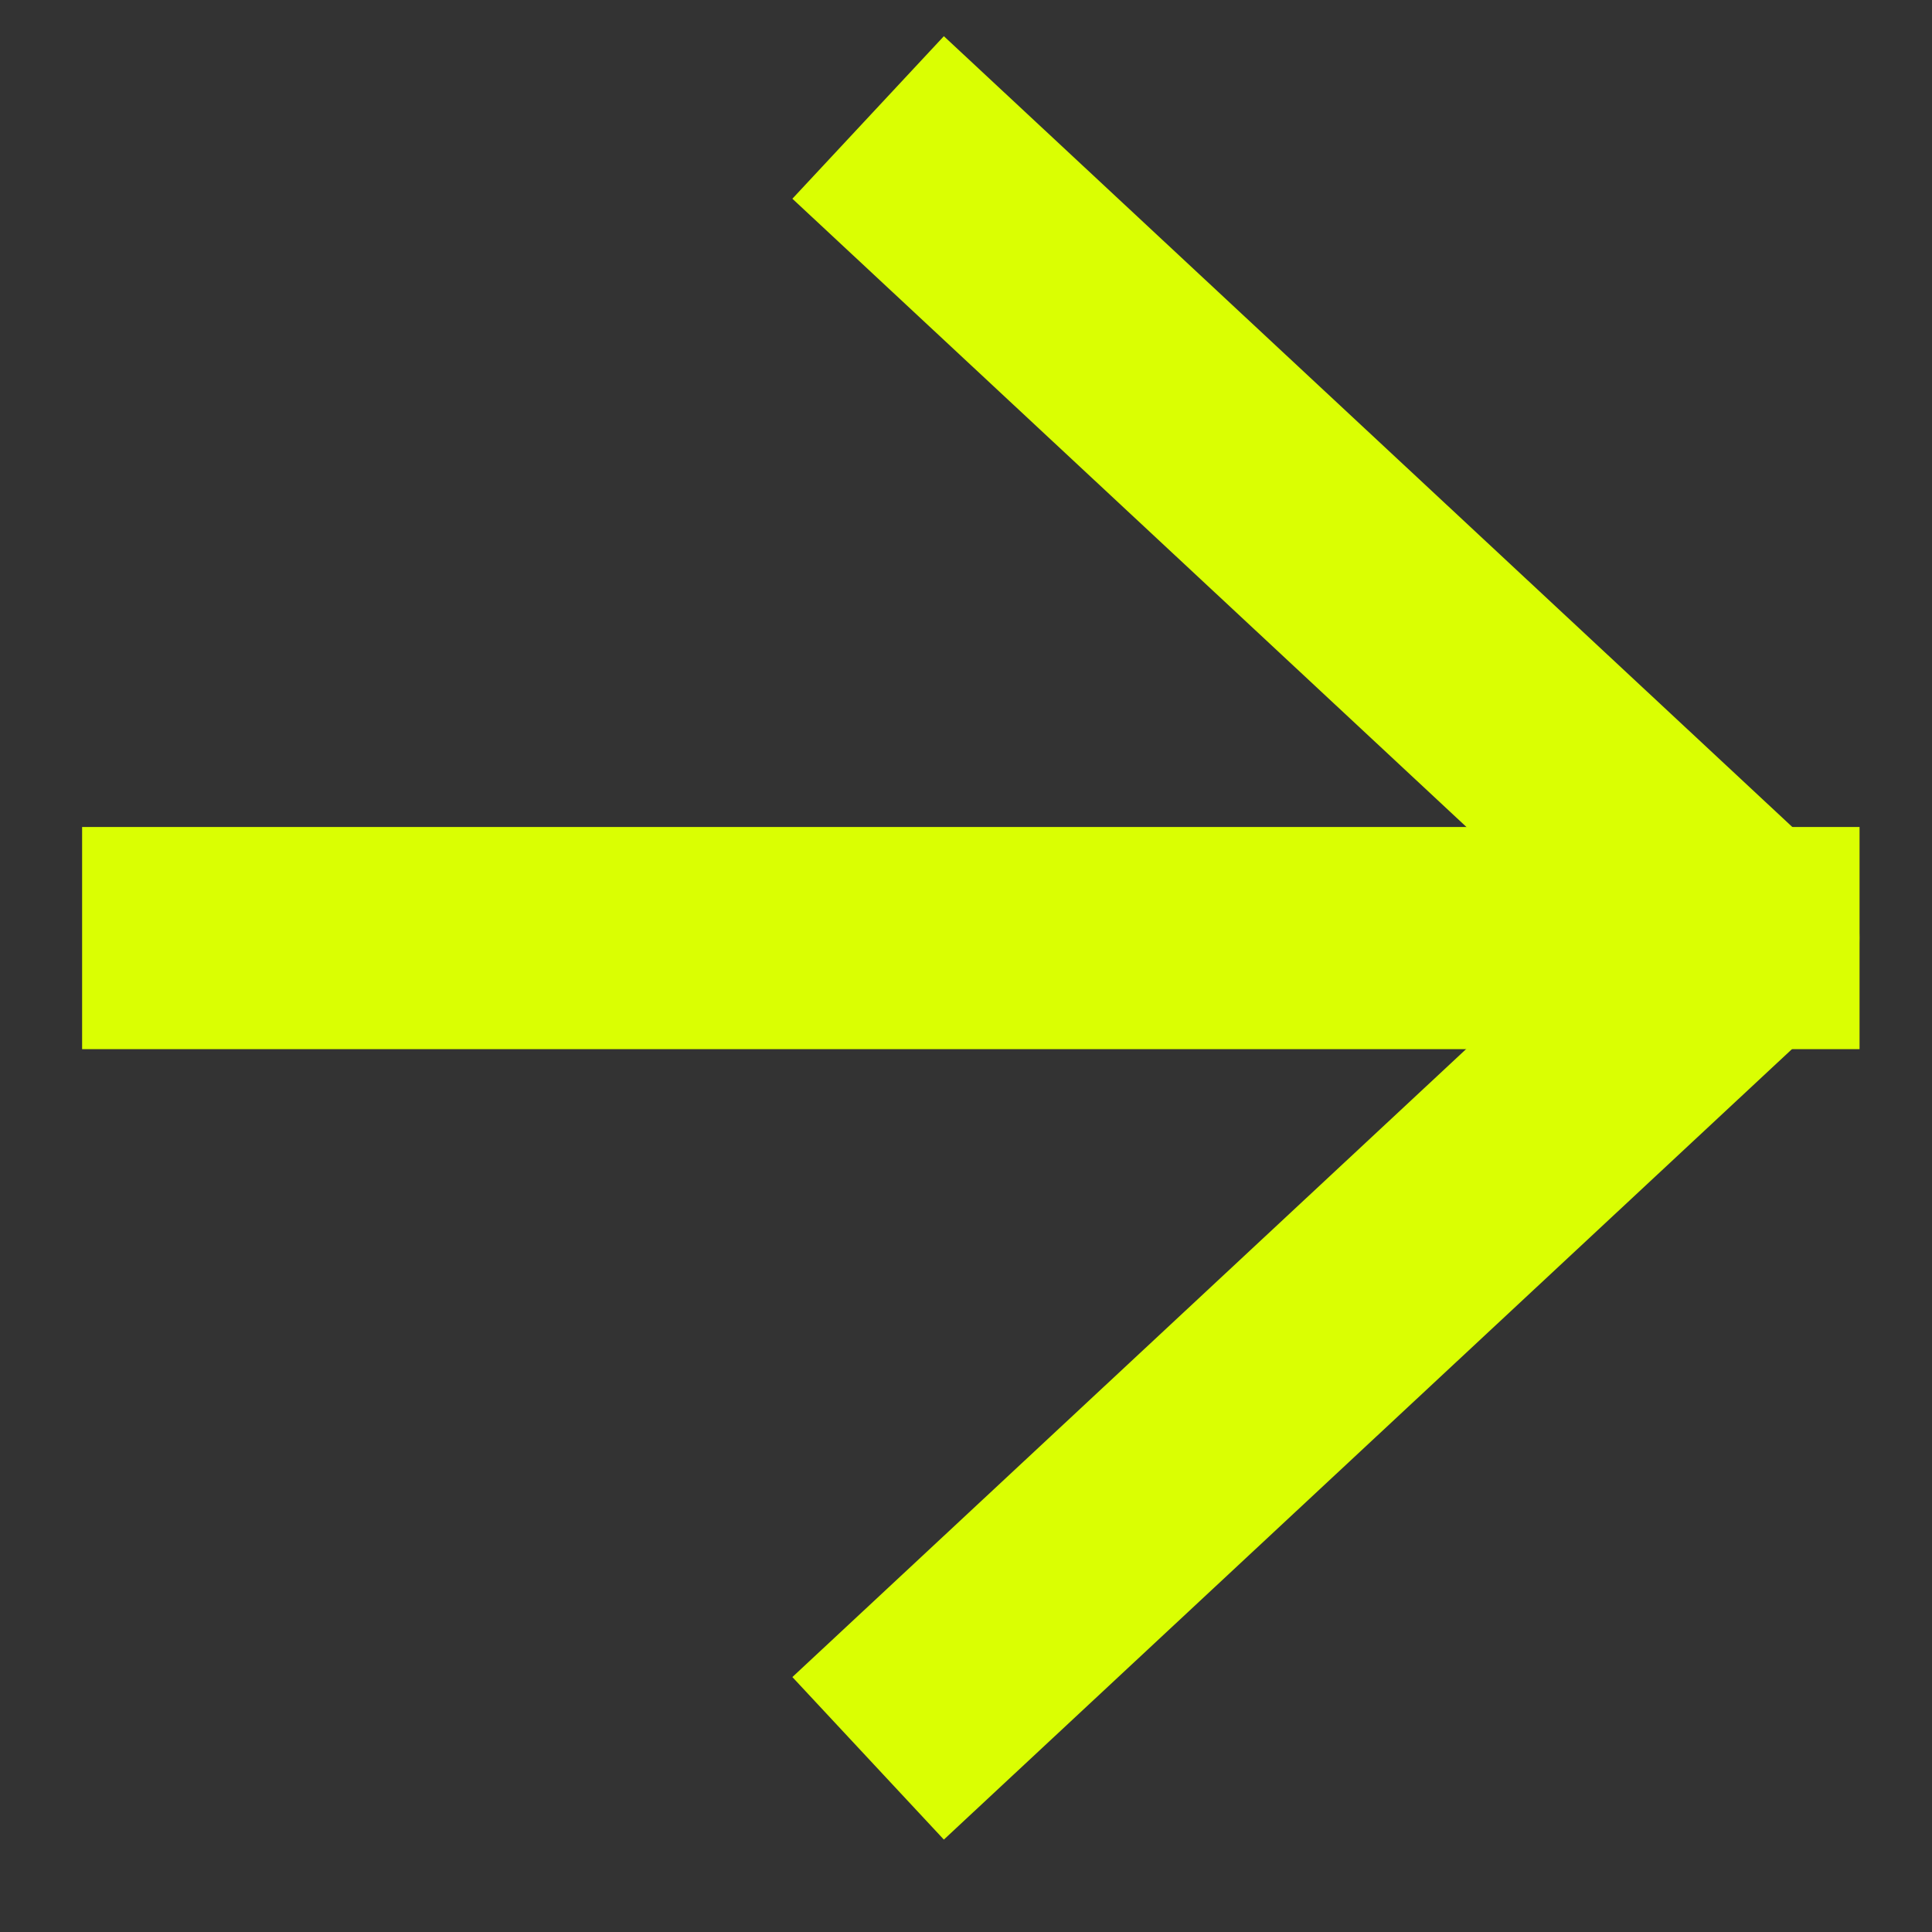 <svg width="20" height="20" viewBox="0 0 20 20" fill="none" xmlns="http://www.w3.org/2000/svg">
<rect x="0" y="0" width="20" height="20" fill="#333333" stroke="none"/>
<g id="Arrow rigth">
<path id="Vector" d="M9.828 2L18.099 9.709L9.828 17.418" stroke="#DAFF02" stroke-width="2.3" stroke-linecap="square" stroke-linejoin="round"/>
<g id="Vector_2">
<path d="M18.1 9.711L2 9.711L18.1 9.711Z" fill="white"/>
<path d="M18.1 9.711L2 9.711" stroke="#DAFF02" stroke-width="2.3" stroke-linecap="square" stroke-linejoin="round"/>
</g>
</g>
</svg>
